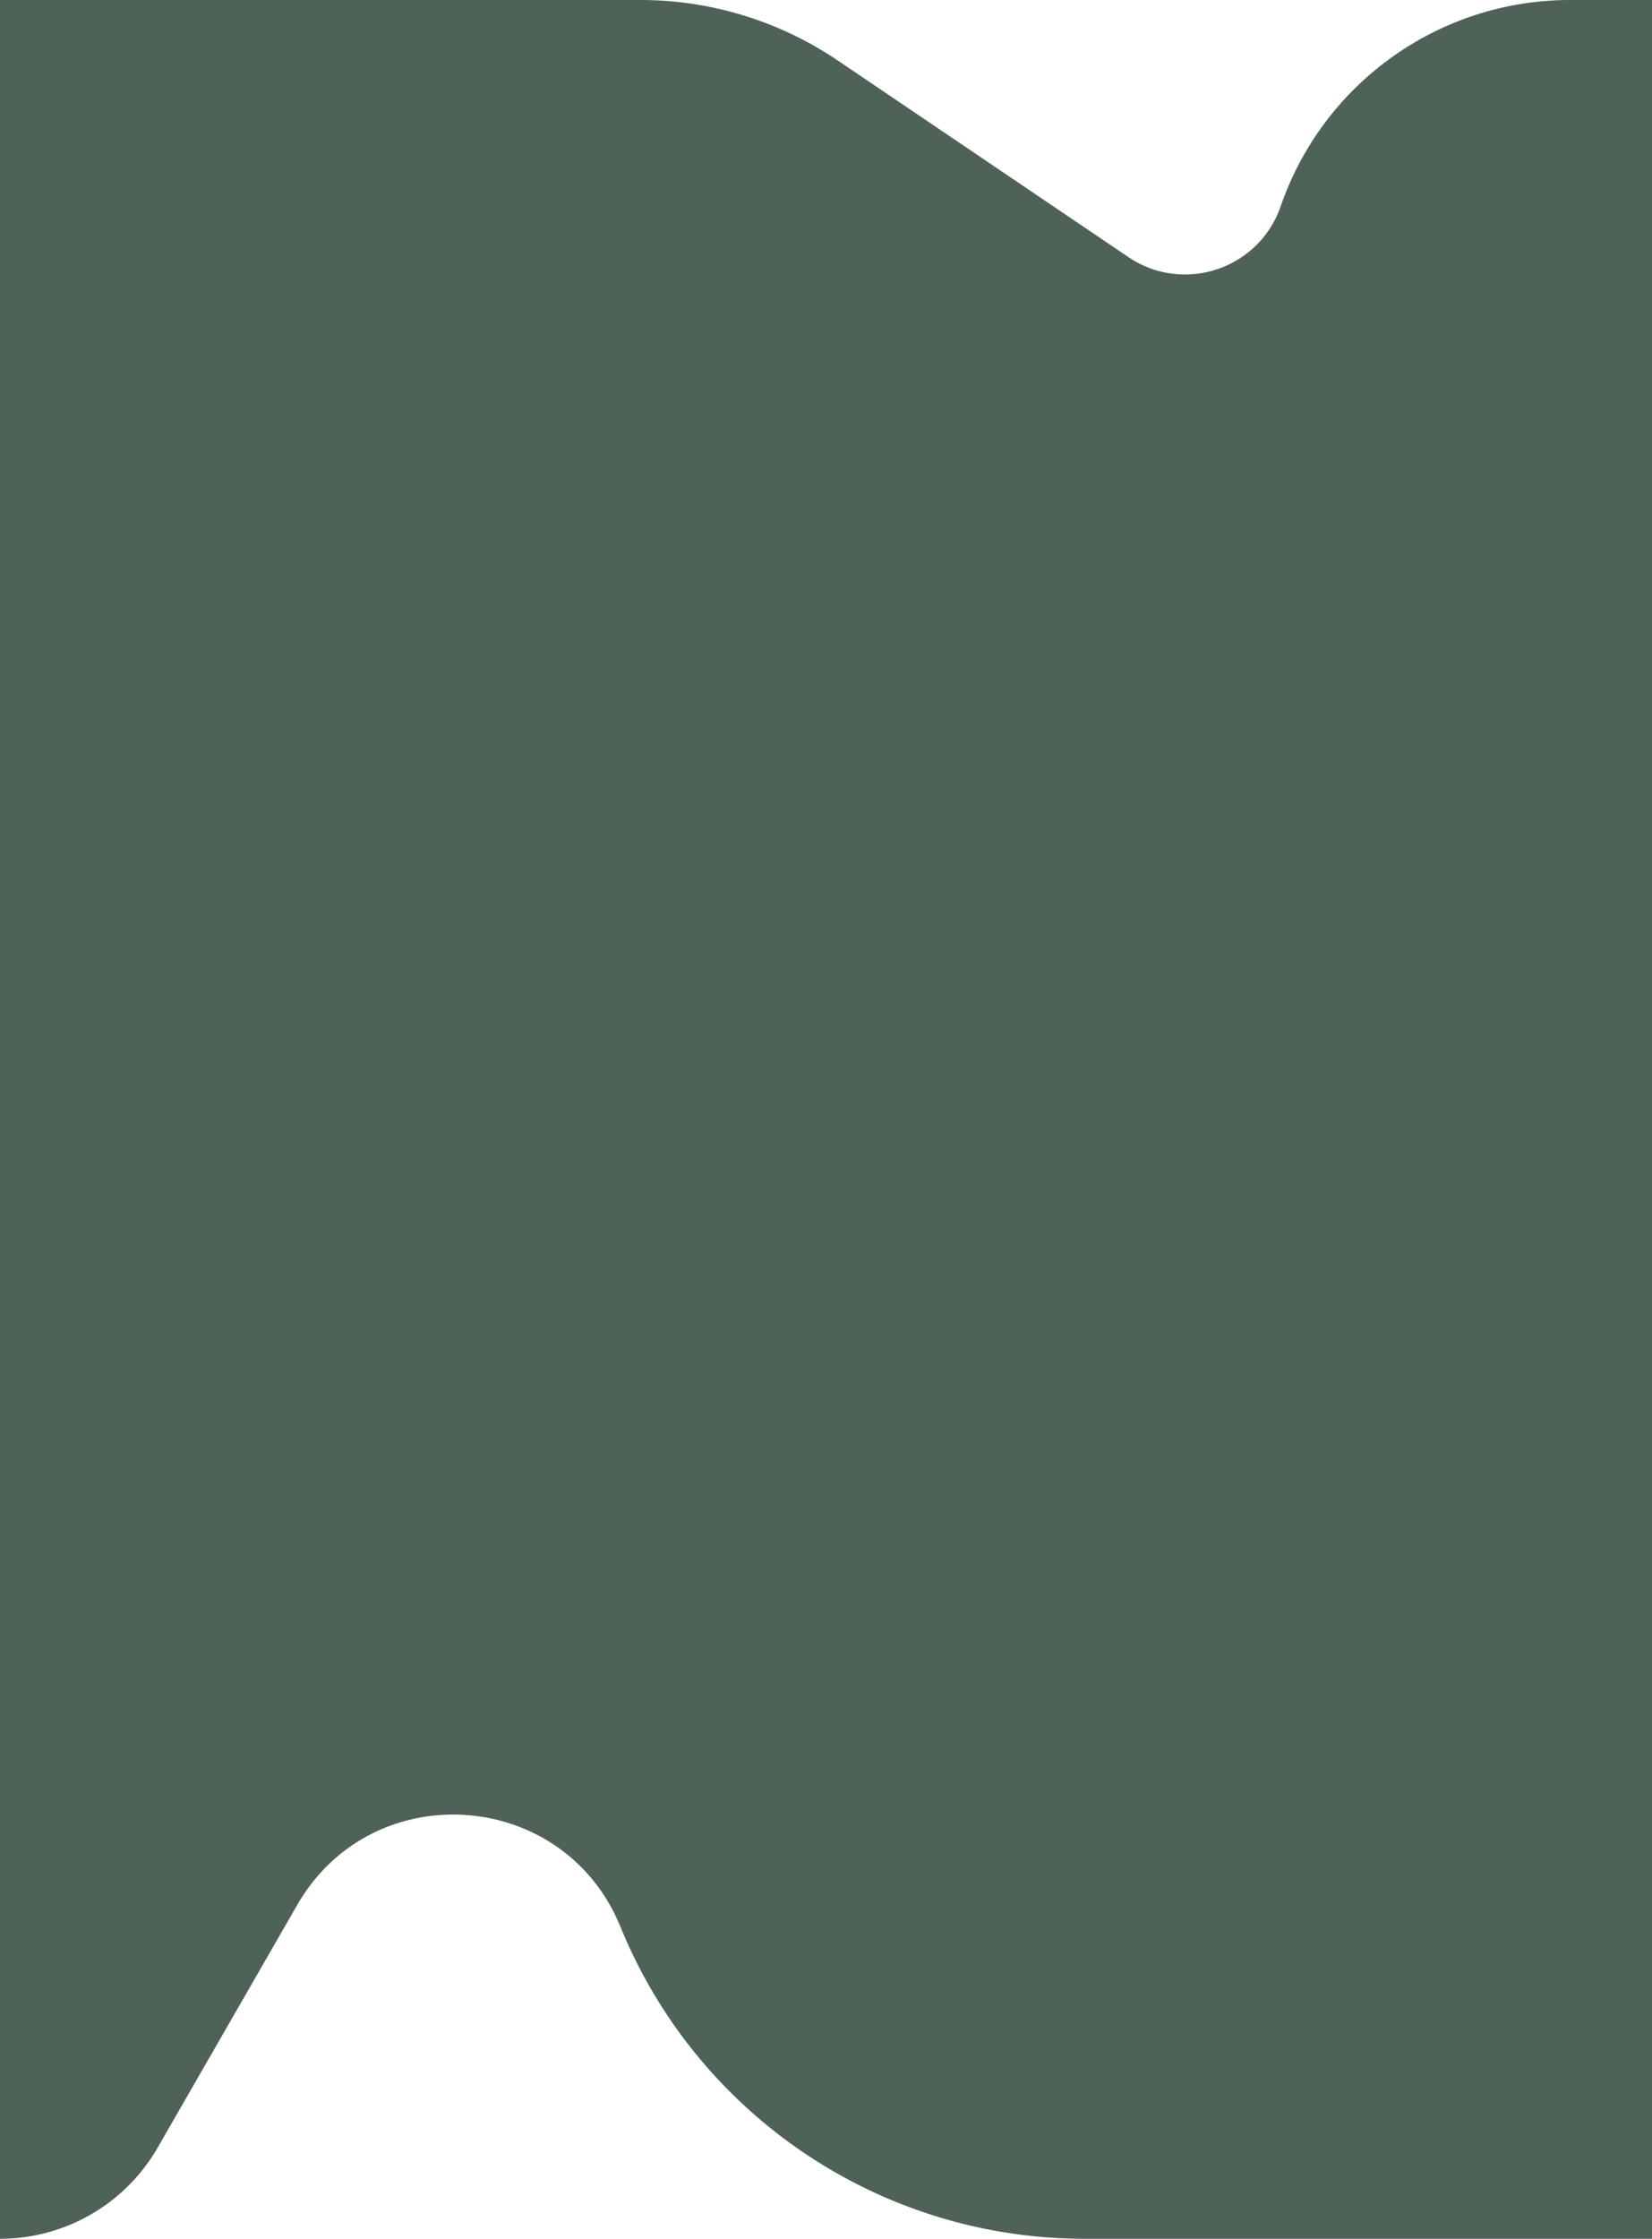 <svg width="375" height="508" fill="none" xmlns="http://www.w3.org/2000/svg"><path d="M356.4 0H375v508H246.203c-46.242 0-87.887-27.98-105.364-70.791-12.876-31.538-56.392-34.469-73.38-4.942l-31.658 55.027A41.303 41.303 0 010 508V0h145.362a80 80 0 0144.81 13.728l65.971 44.606c12.51 8.458 29.639 2.747 34.569-11.527C300.388 18.794 326.764 0 356.4.001z" fill="#4F6258"/></svg>